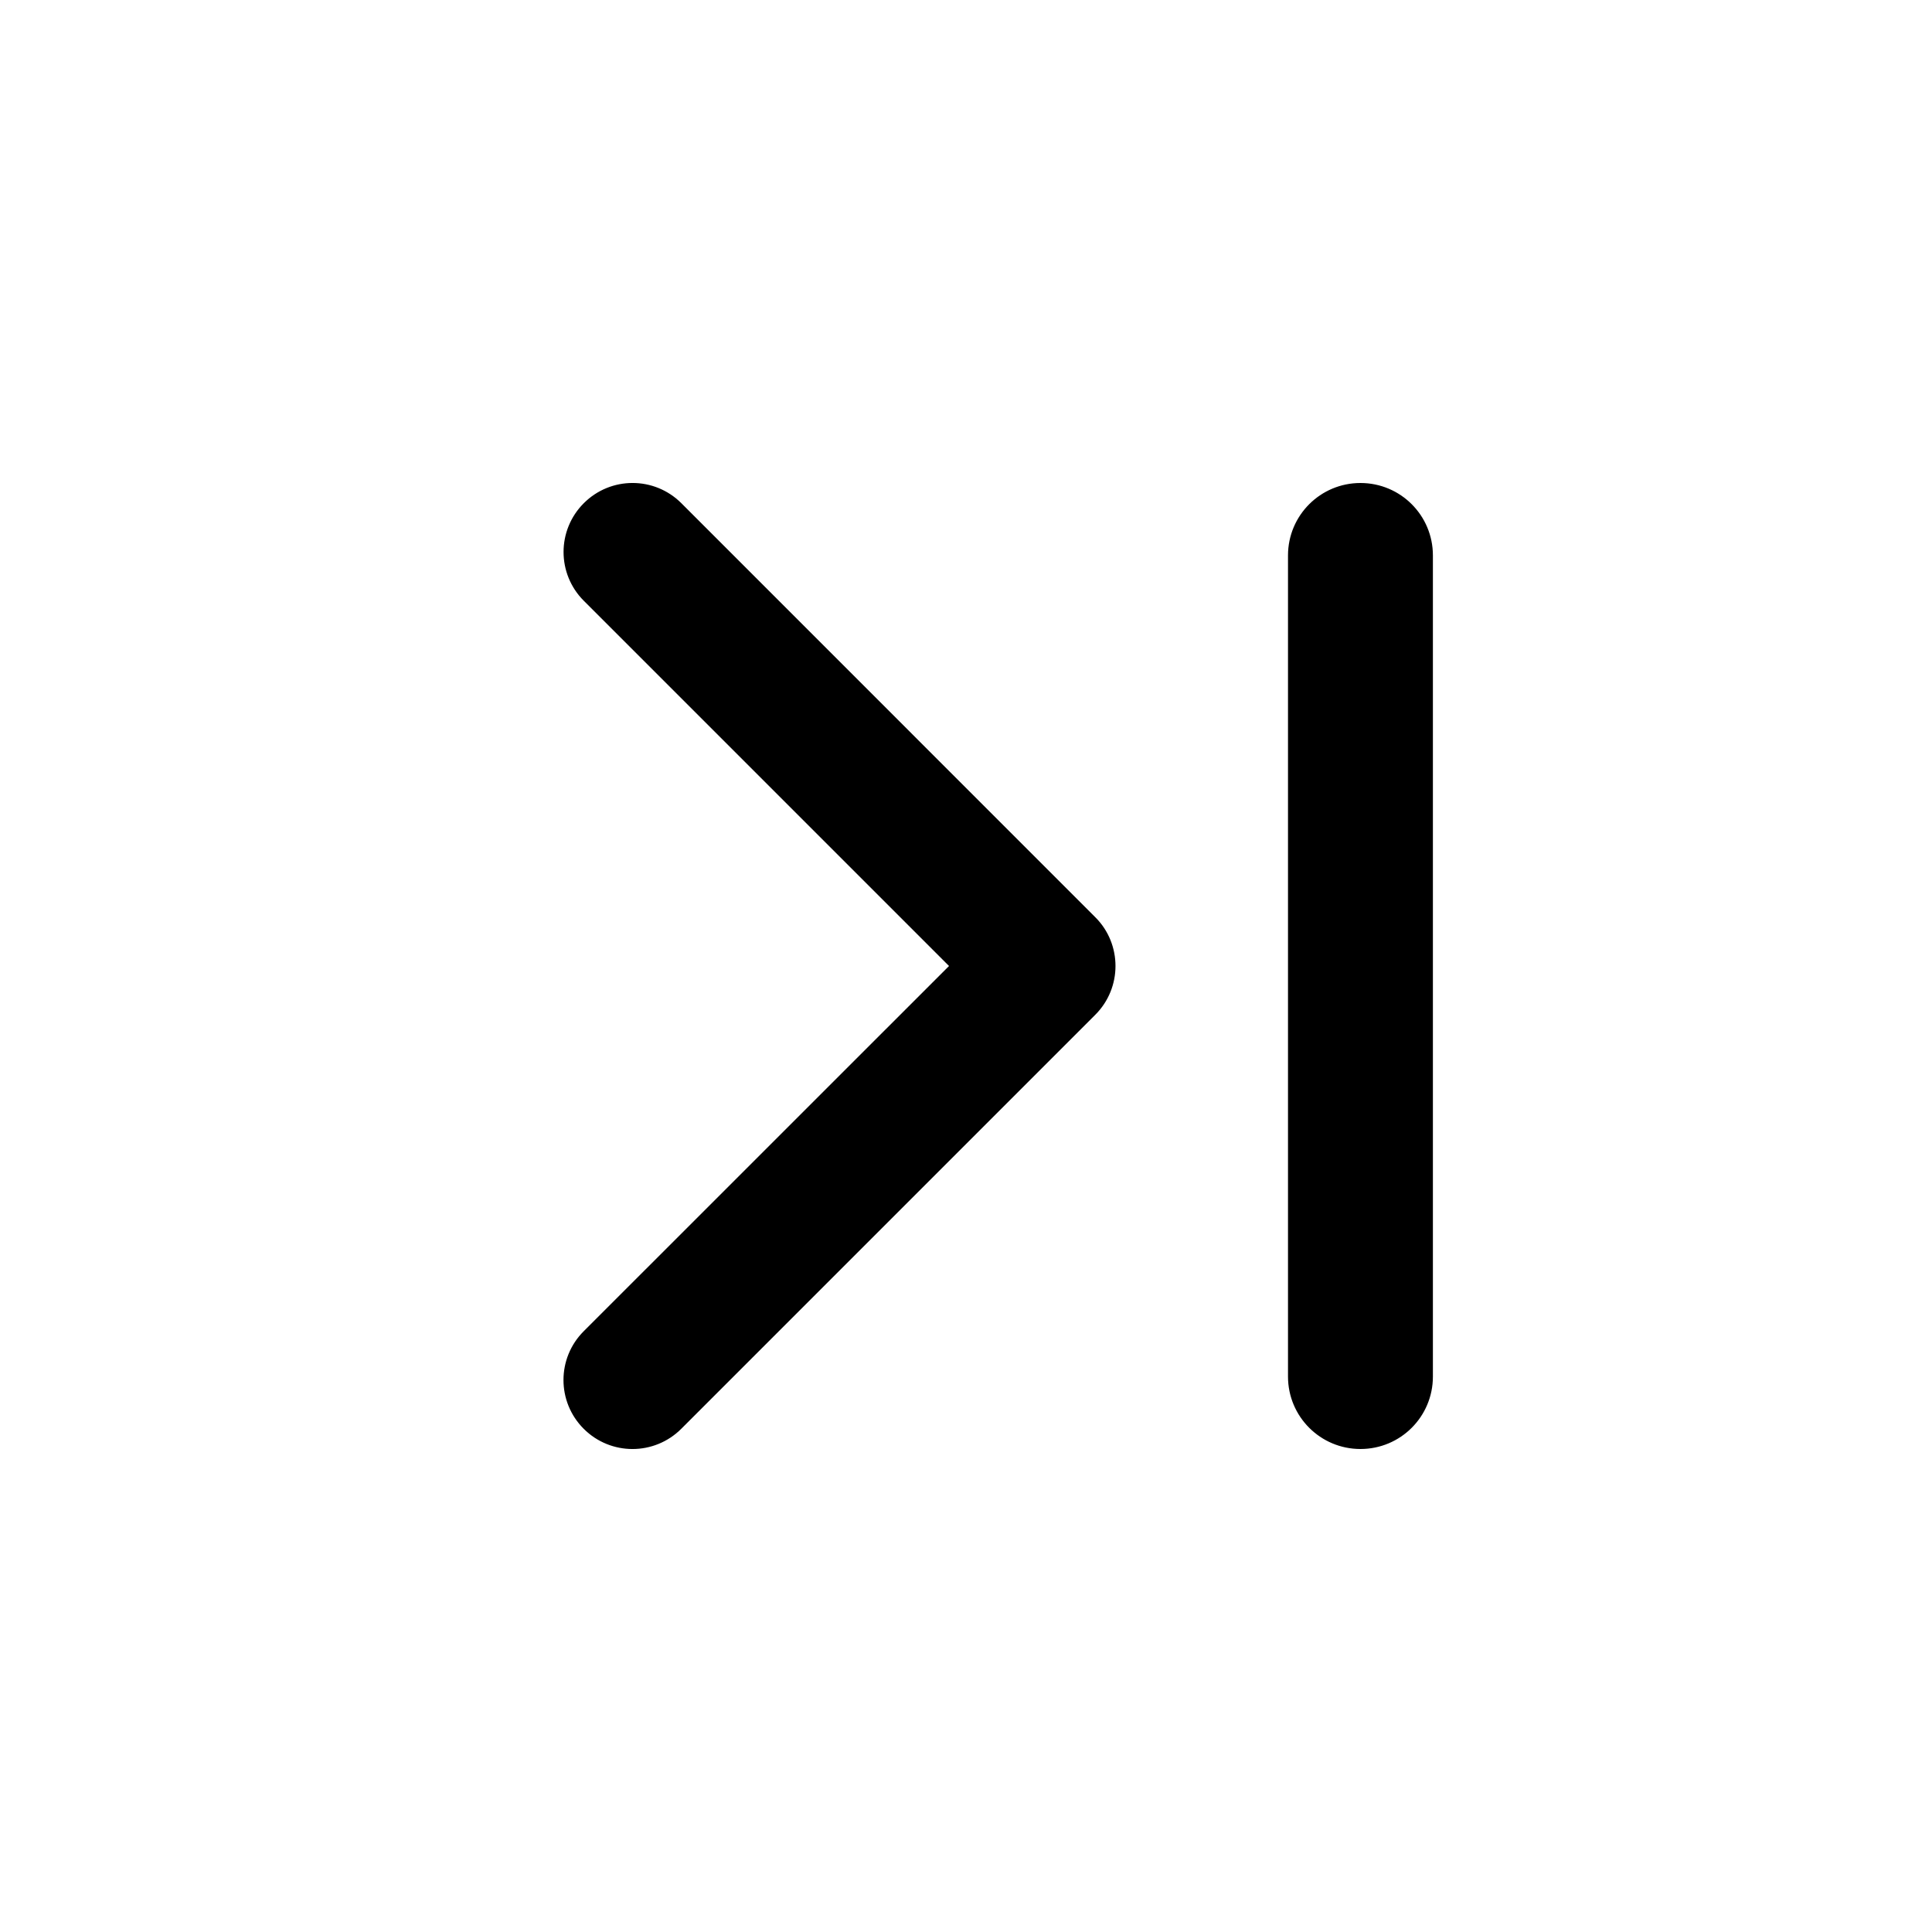 <svg width="24" height="24" viewBox="0 0 24 24" fill="none" xmlns="http://www.w3.org/2000/svg">
<path fill-rule="evenodd" clip-rule="evenodd" d="M13.606 12.606C13.773 12.439 13.857 12.22 13.857 12C13.857 11.781 13.774 11.561 13.606 11.394L8.464 6.251C8.129 5.916 7.587 5.916 7.252 6.251C6.917 6.586 6.917 7.128 7.252 7.463L11.789 12L7.251 16.537C6.916 16.872 6.916 17.414 7.251 17.749C7.586 18.084 8.128 18.084 8.463 17.749L13.606 12.606ZM16 6.9L16 17.1C16 17.598 16.403 18 16.9 18C17.398 18 17.8 17.598 17.8 17.1L17.8 6.9C17.8 6.402 17.398 6 16.9 6C16.403 6 16 6.402 16 6.9Z" fill="black"/>
</svg>
